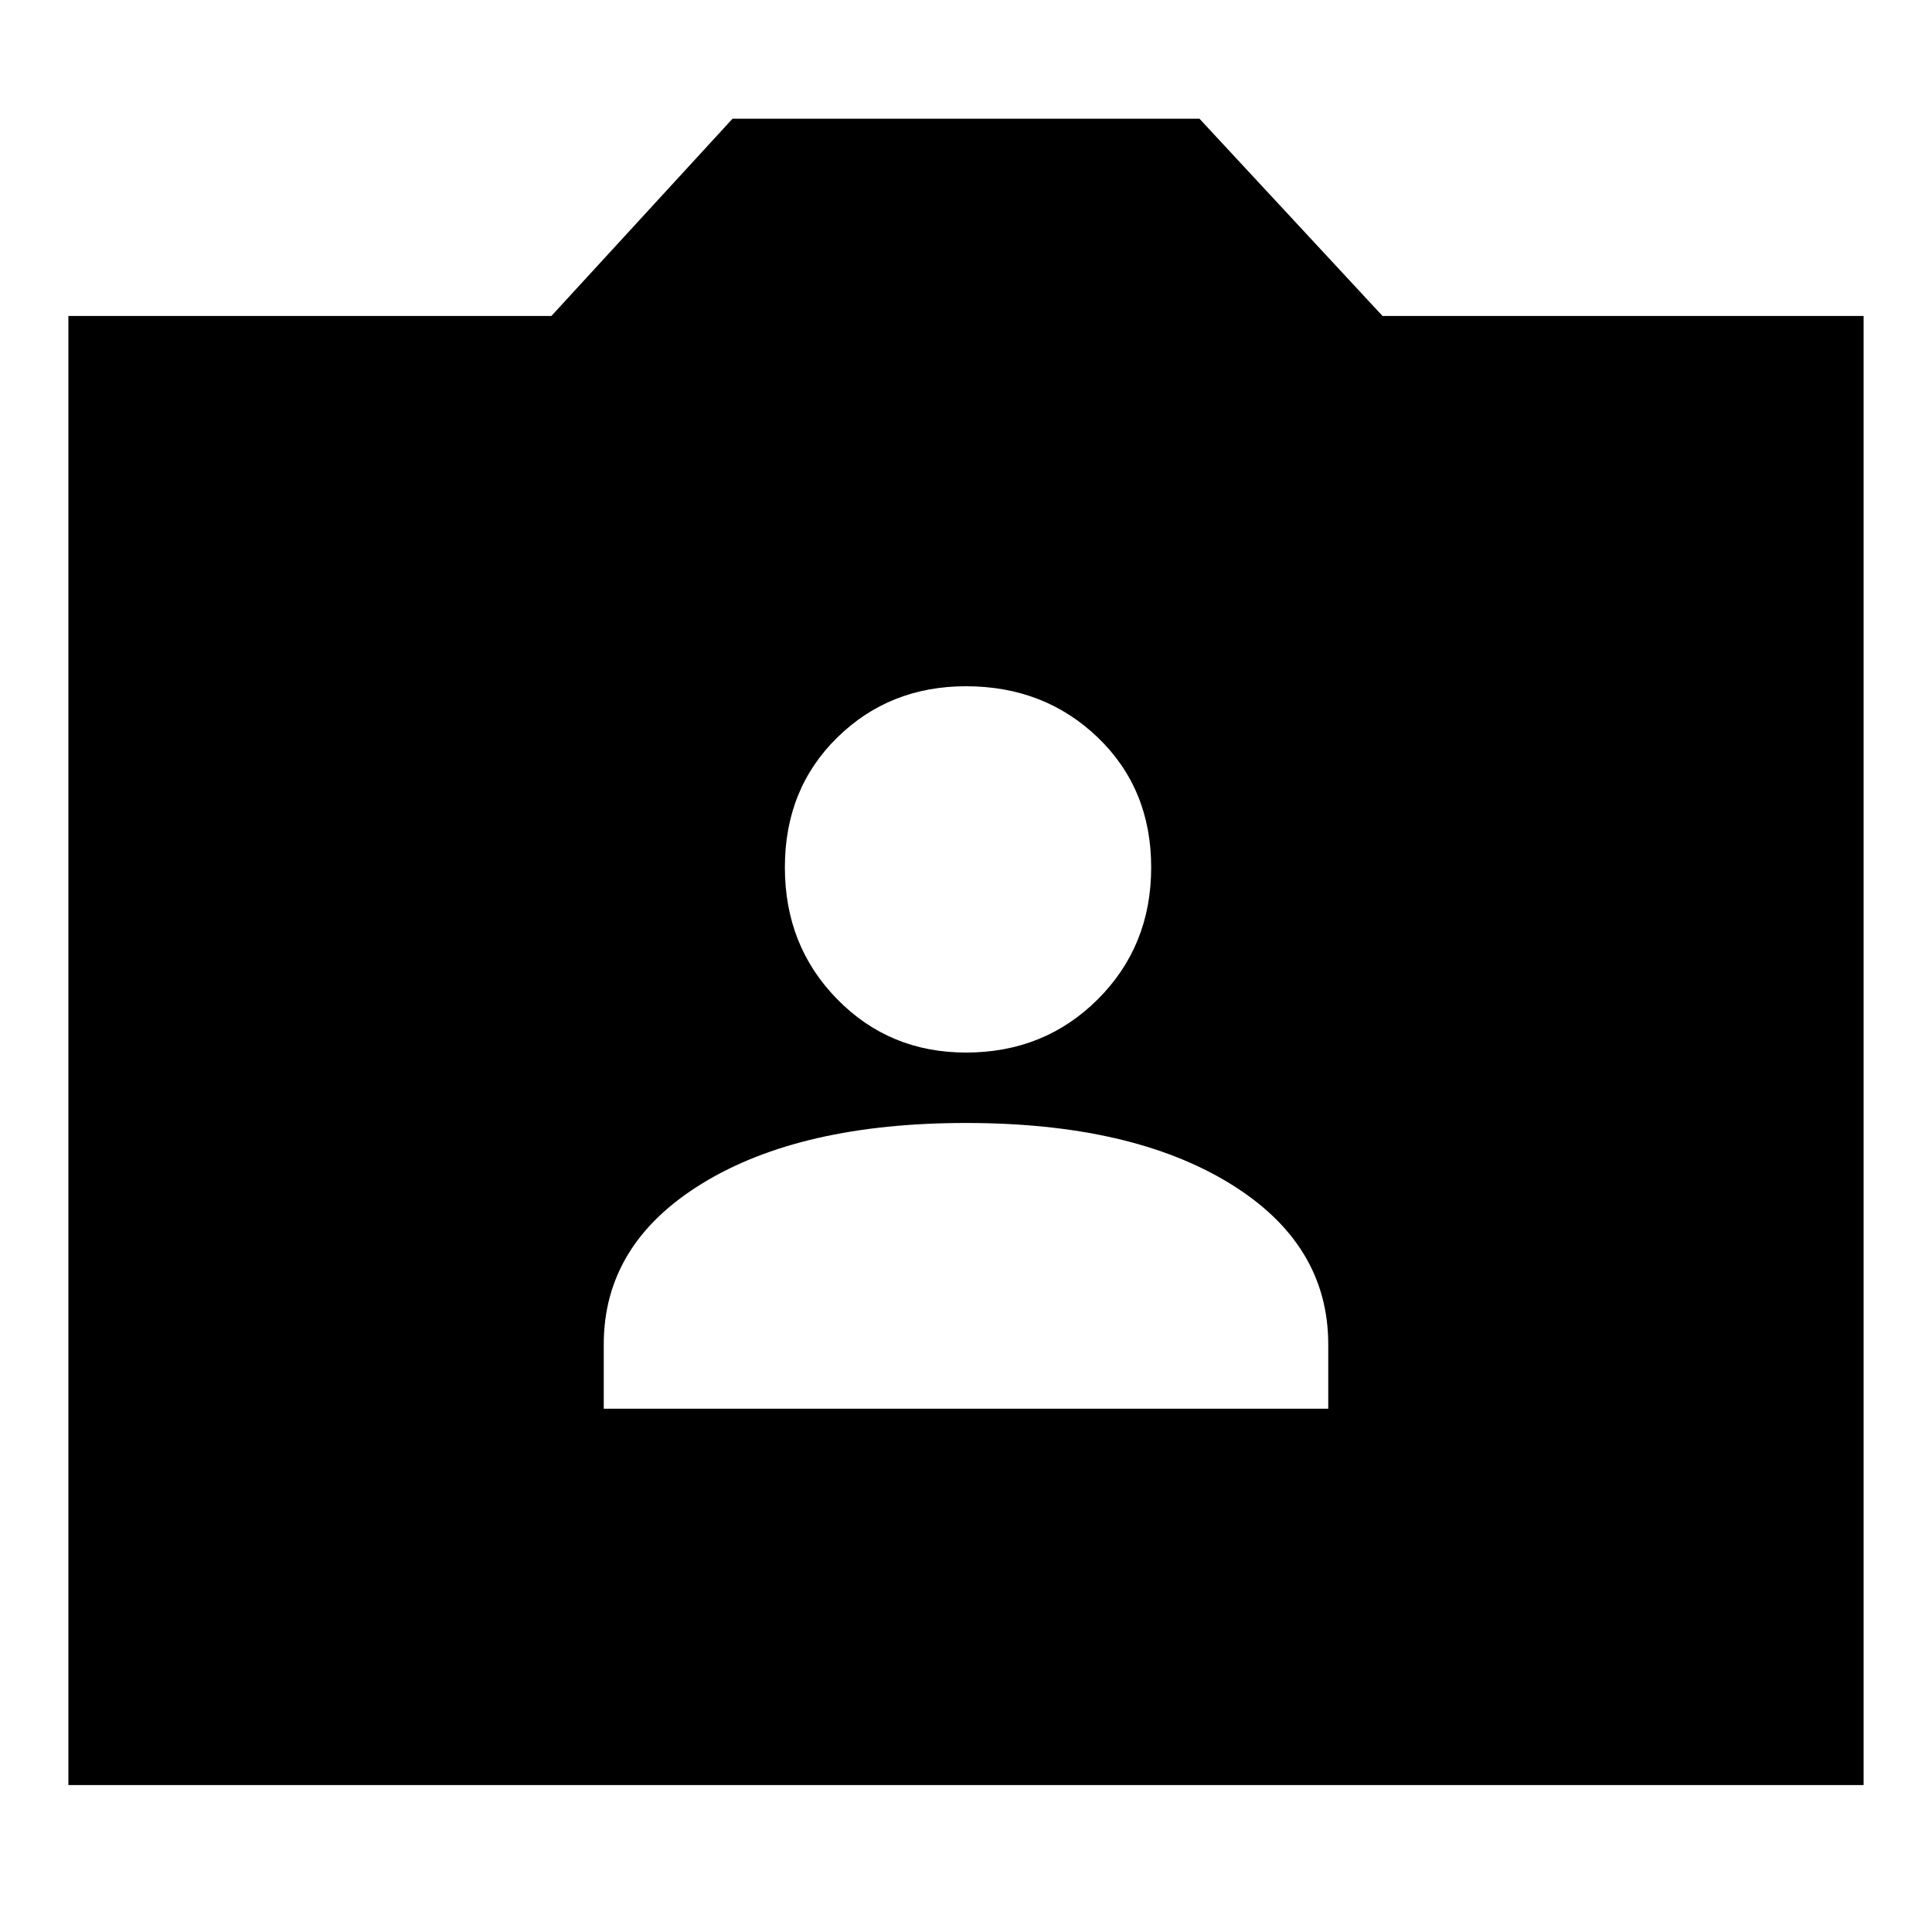 <svg xmlns="http://www.w3.org/2000/svg" height="20" width="20"><path d="M6.25 14.583H13.75V13.917Q13.75 12.875 12.729 12.25Q11.708 11.625 10 11.625Q8.292 11.625 7.271 12.25Q6.25 12.875 6.25 13.917ZM10 10.896Q10.812 10.896 11.365 10.344Q11.917 9.792 11.917 8.979Q11.917 8.167 11.365 7.635Q10.812 7.104 10 7.104Q9.208 7.104 8.667 7.635Q8.125 8.167 8.125 8.979Q8.125 9.792 8.667 10.344Q9.208 10.896 10 10.896ZM0.708 18.479V3.271H5.708L7.583 1.229H12.417L14.312 3.271H19.292V18.479Z"/></svg>
